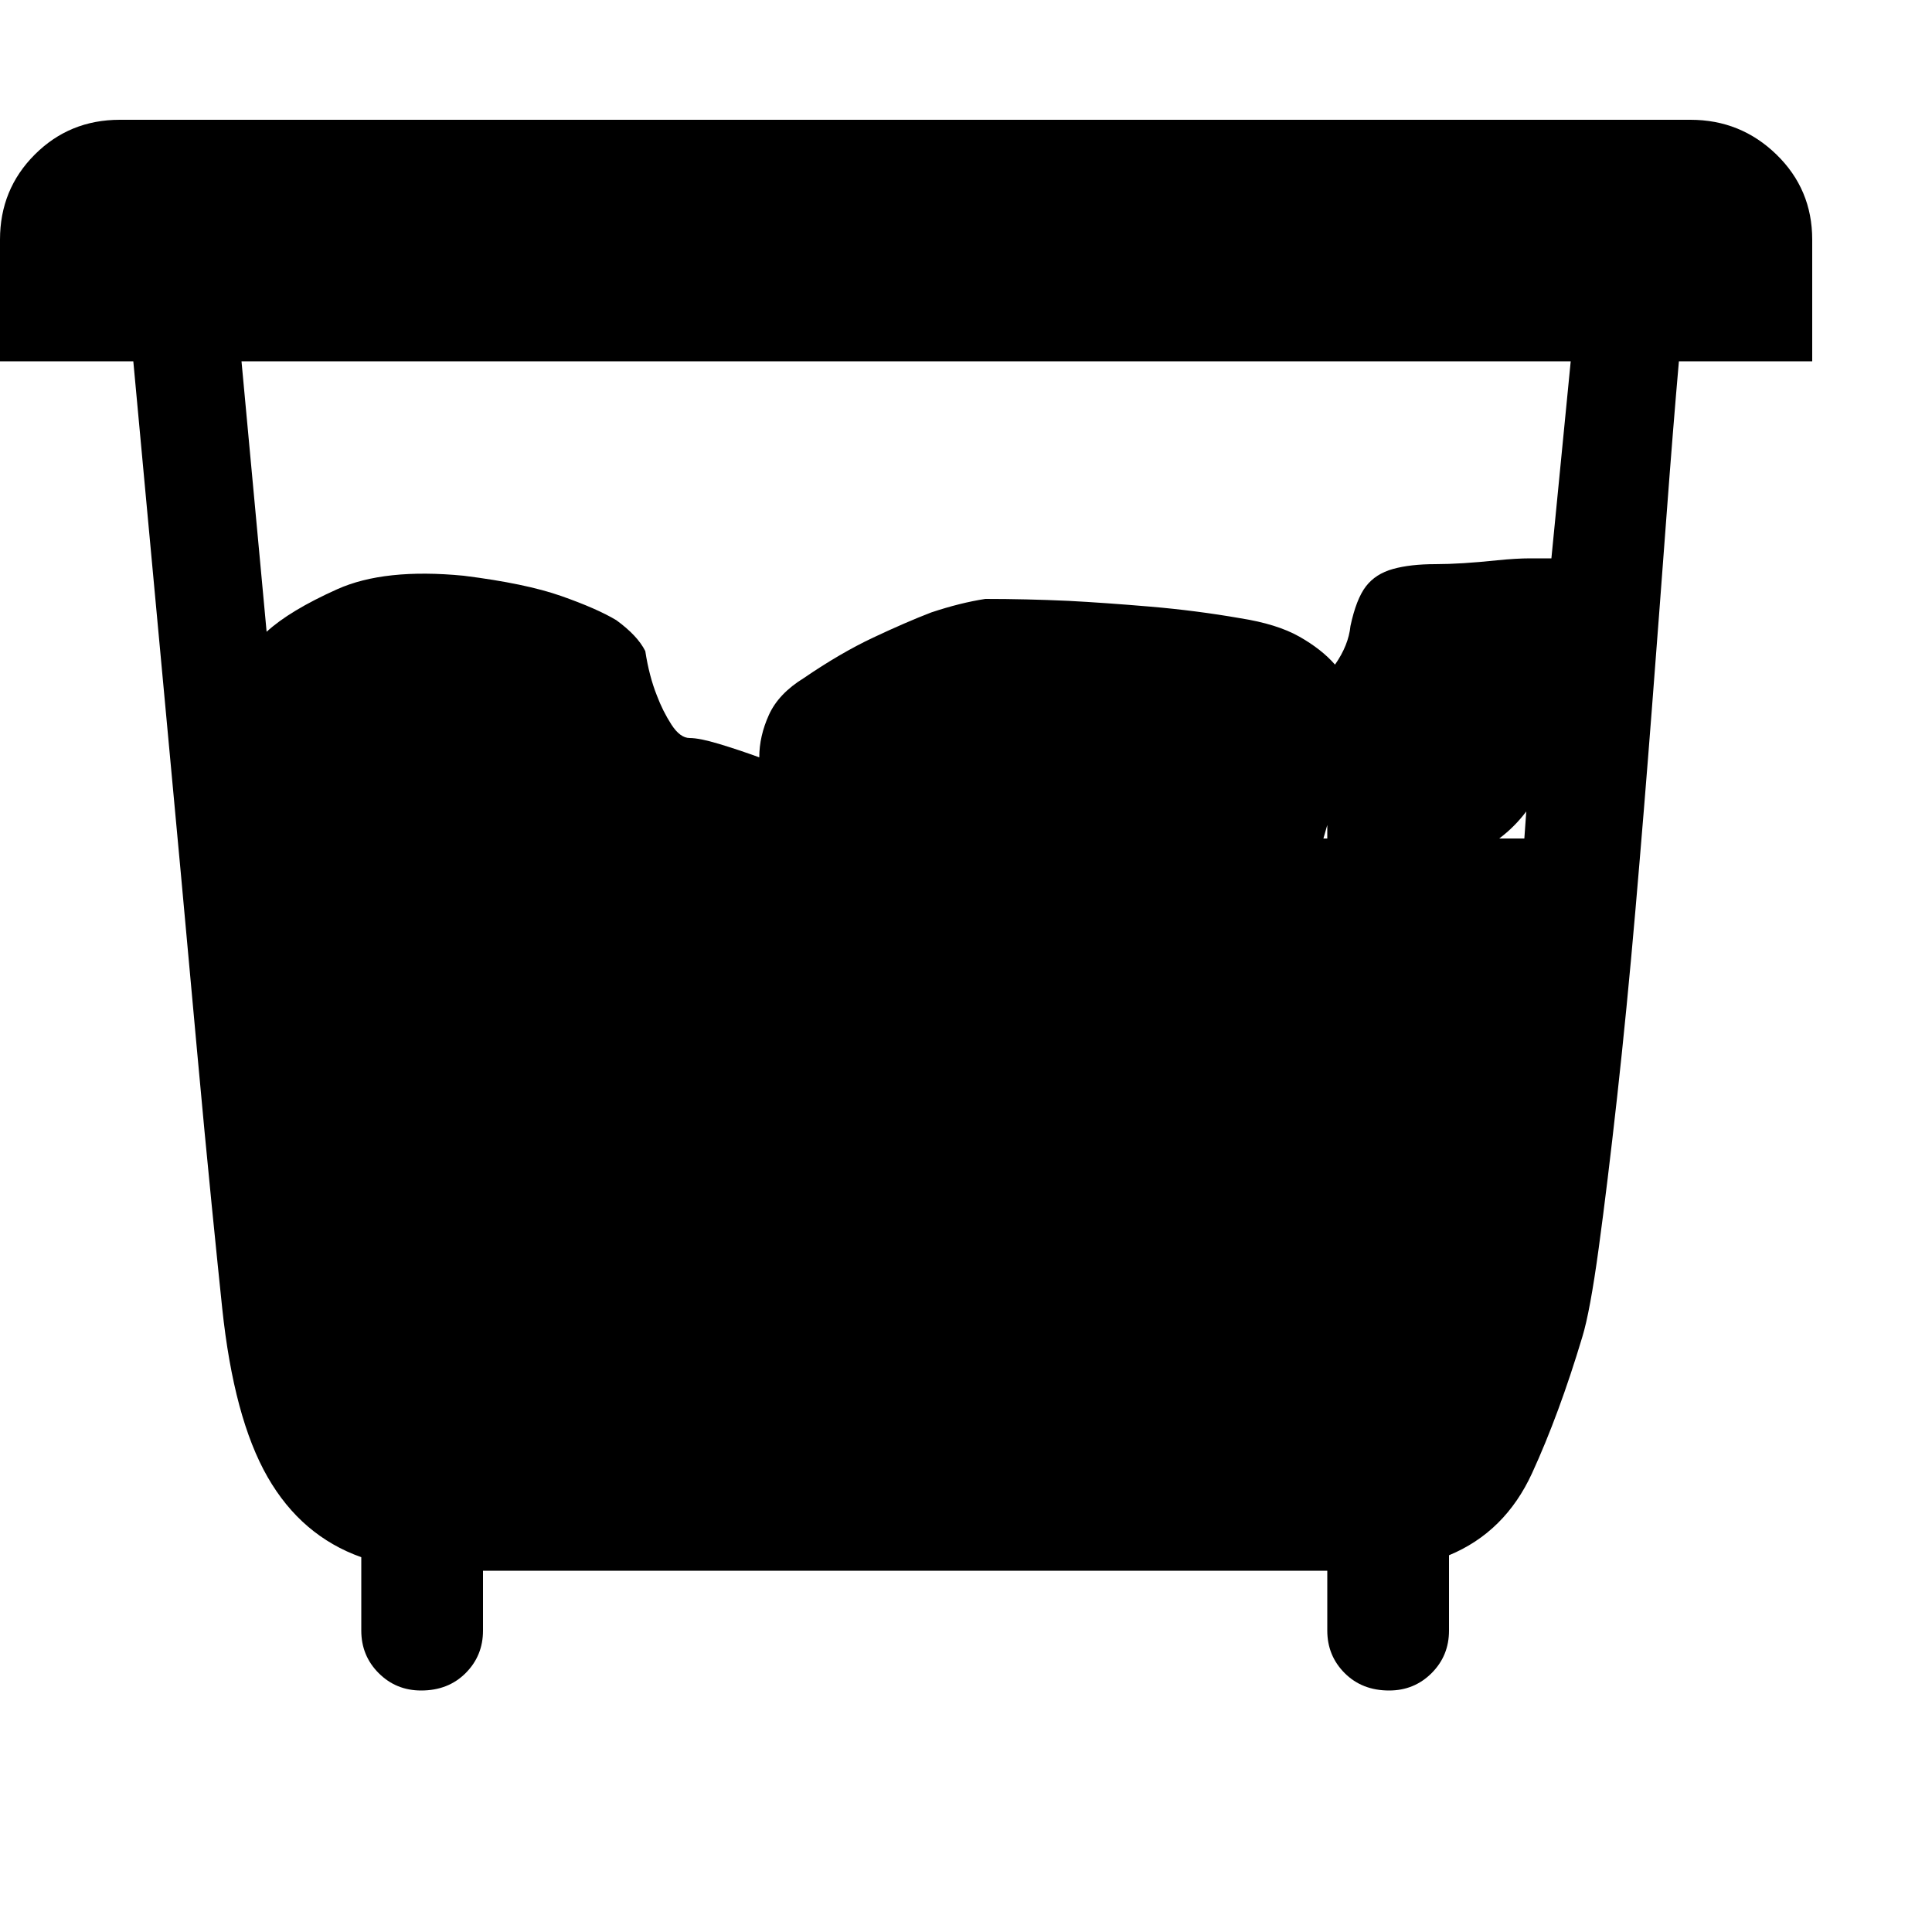 <?xml version="1.0" standalone="no"?><!DOCTYPE svg PUBLIC "-//W3C//DTD SVG 1.1//EN" "http://www.w3.org/Graphics/SVG/1.1/DTD/svg11.dtd"><svg t="1644721476370" class="icon" viewBox="0 0 1024 1024" version="1.1" xmlns="http://www.w3.org/2000/svg" p-id="7487" xmlns:xlink="http://www.w3.org/1999/xlink" width="200" height="200"><defs><style type="text/css"></style></defs><path d="M896 63.488q26.624 0 45.568 18.432t18.944 45.056l0 64.512-70.656 0q-3.072 34.816-6.656 82.944t-7.68 101.376-8.704 106.496-9.728 99.328-9.728 79.872-8.704 47.104q-12.288 40.96-26.624 72.192t-44.032 43.52l0 39.936q0 13.312-9.216 22.528t-22.528 9.216q-14.336 0-23.552-9.216t-9.216-22.528l0-31.744-447.488 0 0 31.744q0 13.312-9.216 22.528t-23.552 9.216q-13.312 0-22.528-9.216t-9.216-22.528l0-38.912q-31.744-11.264-49.664-42.496t-24.064-89.6q-2.048-19.456-5.632-55.296t-7.68-80.896-8.704-95.232-9.216-99.328-8.704-93.696-7.168-77.312l-70.656 0 0-64.512q0-26.624 18.432-45.056t45.056-18.432l832.512 0zM522.24 317.44q21.504 0 44.032 1.024 19.456 1.024 43.52 3.072t47.616 6.144q19.456 3.072 31.232 9.728t18.944 14.848q7.168-10.24 8.192-20.48 3.072-14.336 8.192-20.992t14.336-9.216 22.528-2.56 32.768-2.048q10.24-1.024 17.408-1.024l11.264 0 10.24-104.448-704.512 0 13.312 143.36q12.288-11.264 37.376-22.528t67.072-7.168q32.768 4.096 51.712 10.752t29.184 12.8q11.264 8.192 15.36 16.384 2.048 13.312 6.144 23.552 3.072 8.192 7.68 15.36t9.728 7.168 15.36 3.072 21.504 7.168q0-11.264 5.12-22.528t18.432-19.456q19.456-13.312 36.864-21.504t30.72-13.312q15.36-5.12 28.672-7.168zM703.488 444.416l0-7.168-2.048 7.168 2.048 0zM807.936 444.416l1.024-14.336q-6.144 8.192-14.336 14.336l13.312 0z" p-id="7488"></path></svg>